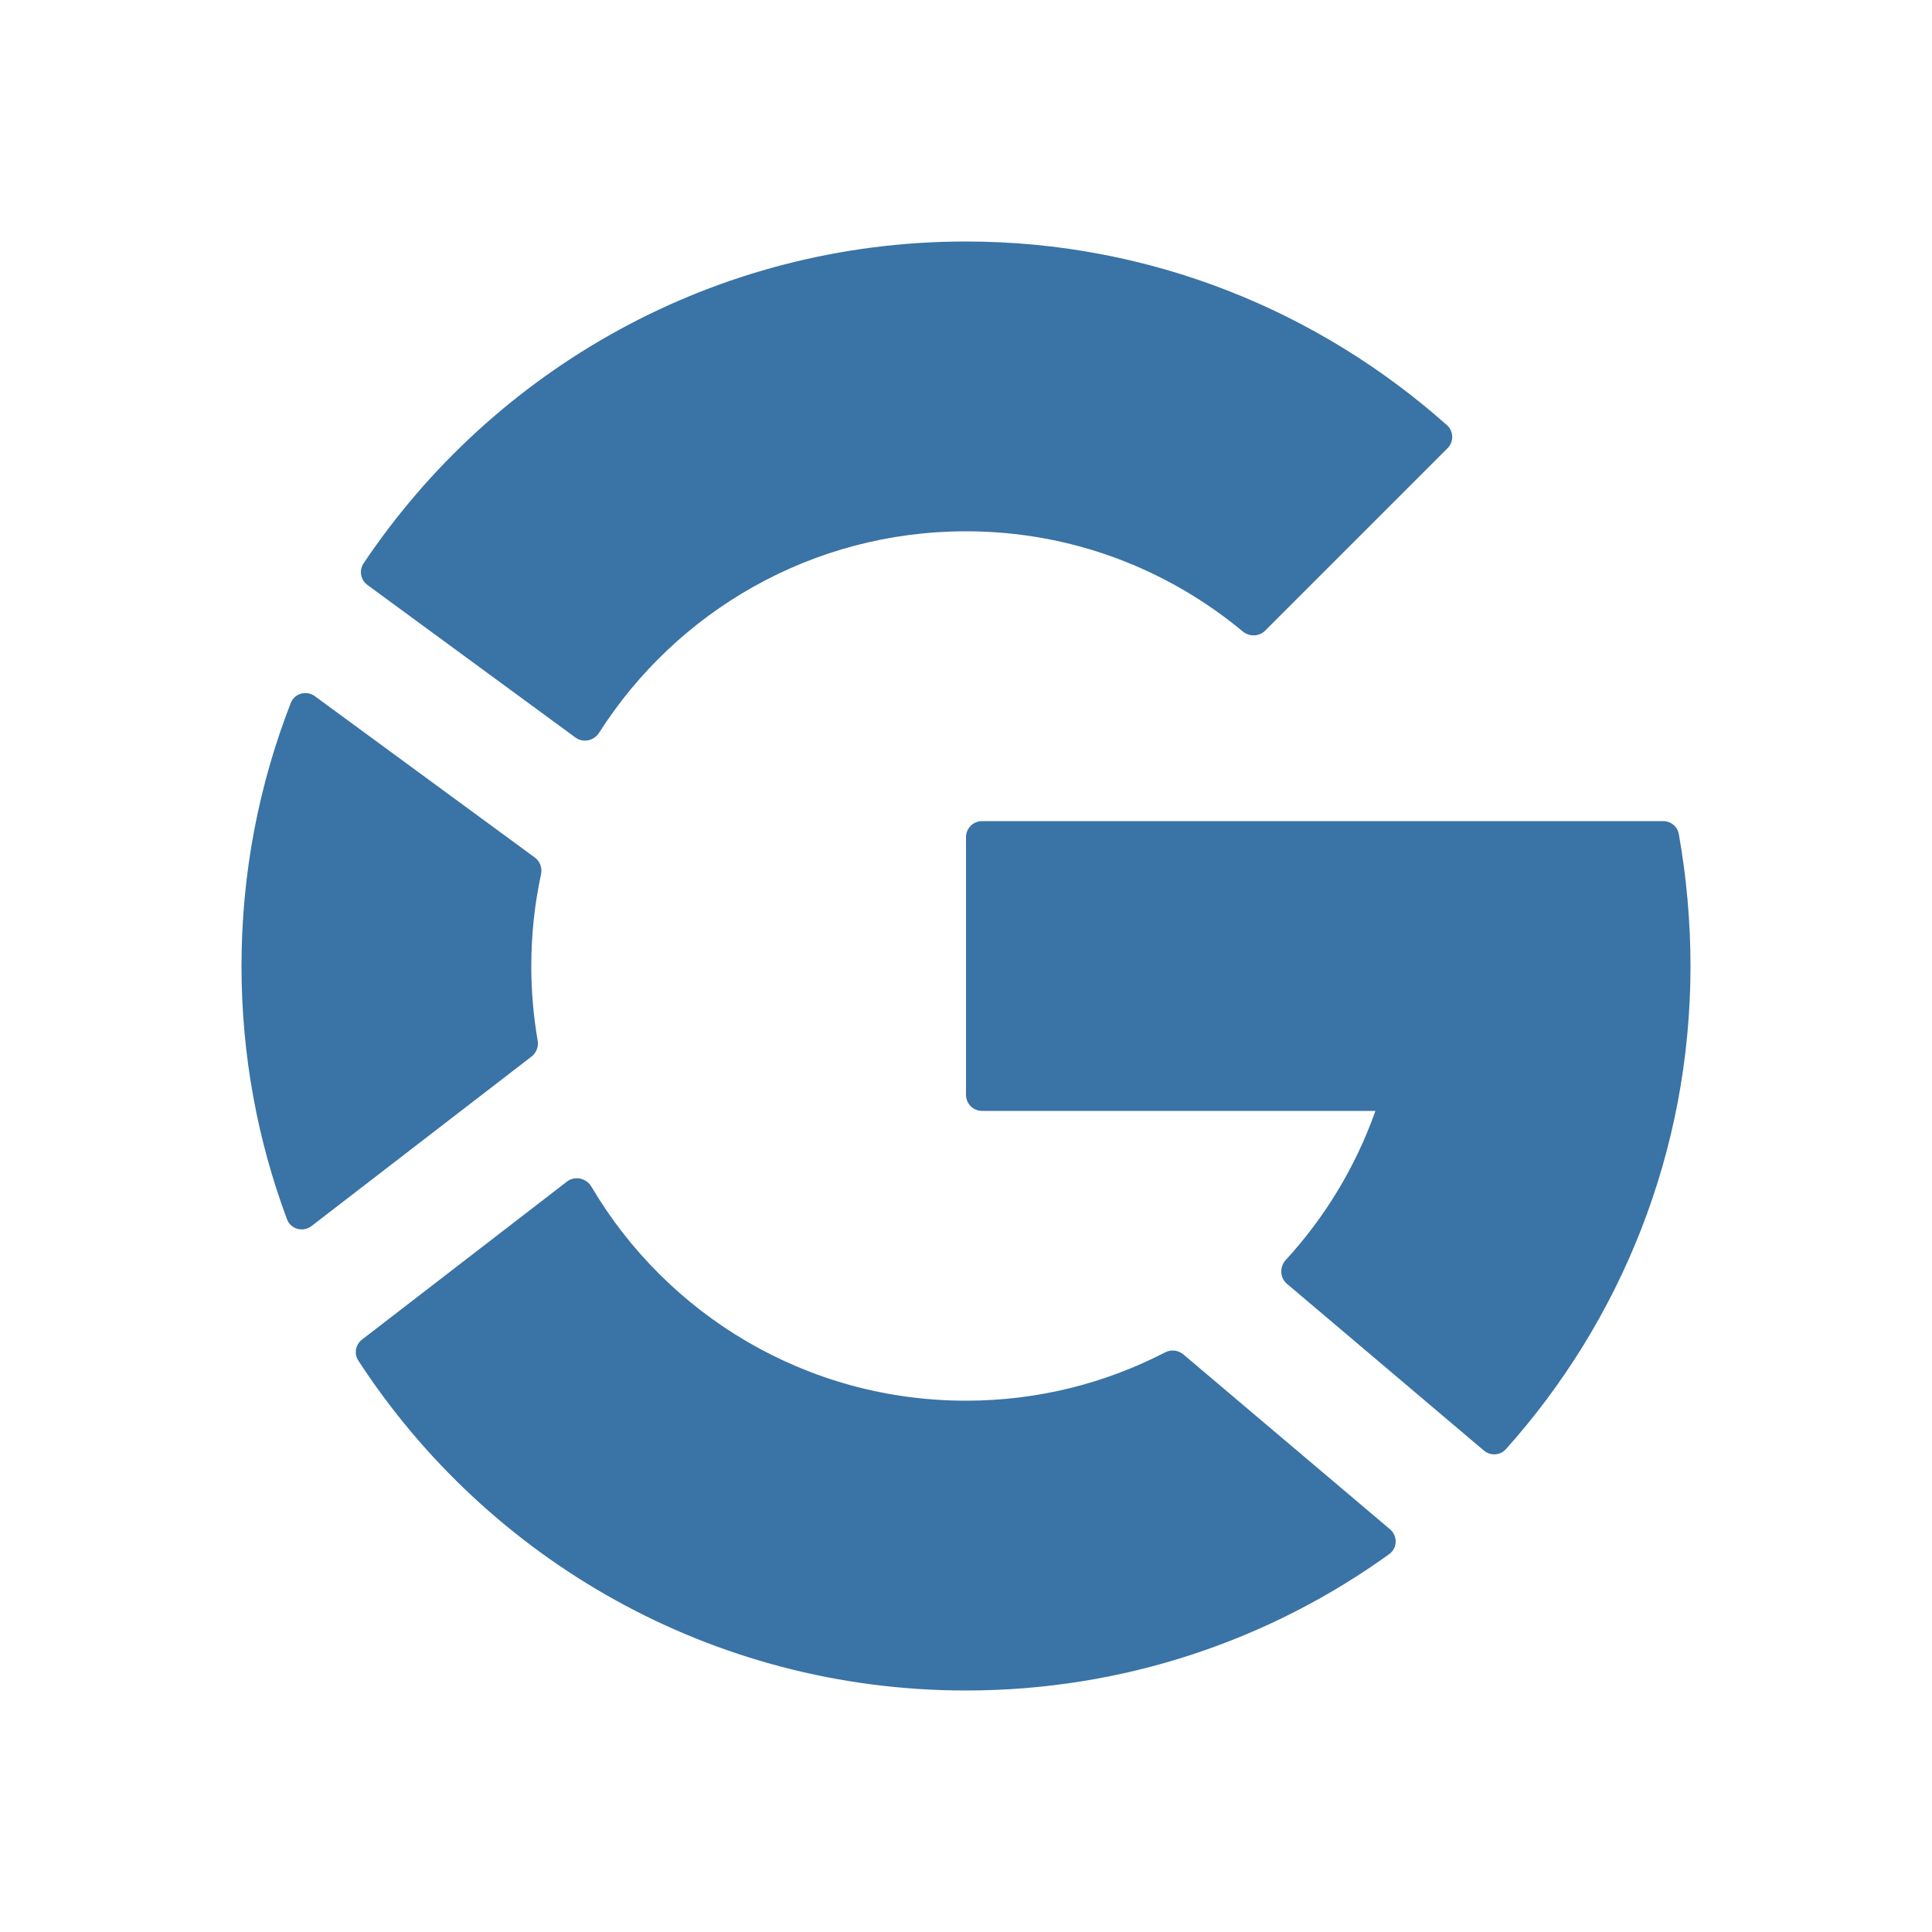 <svg width="24" height="24" viewBox="0 0 24 24" fill="none" xmlns="http://www.w3.org/2000/svg">
<path d="M20.661 10.2C20.756 10.2 20.839 10.268 20.855 10.362C20.949 10.887 21 11.453 21 12C21 14.306 20.133 16.409 18.707 18.002C18.636 18.081 18.515 18.088 18.433 18.019L15.988 15.949C15.898 15.874 15.893 15.738 15.972 15.652C16.459 15.122 16.841 14.493 17.086 13.8H12.2C12.089 13.8 12 13.711 12 13.6V10.4C12 10.29 12.089 10.2 12.2 10.2H20.661Z" fill="#3A73A5"/>
<path d="M14.473 16.8C14.546 16.762 14.636 16.771 14.699 16.824L17.267 18.997C17.364 19.079 17.361 19.231 17.257 19.306C15.778 20.372 13.962 21 12 21C8.838 21 6.057 19.369 4.452 16.903C4.395 16.817 4.416 16.702 4.498 16.64L7.043 14.678C7.141 14.603 7.283 14.634 7.346 14.74C8.285 16.332 10.018 17.4 12 17.4C12.892 17.4 13.732 17.183 14.473 16.8Z" fill="#3A73A5"/>
<path d="M6.679 12.926C6.692 13.001 6.664 13.077 6.604 13.124L3.869 15.231C3.764 15.311 3.611 15.27 3.565 15.146C3.2 14.167 3 13.107 3 12C3 10.848 3.217 9.746 3.612 8.733C3.658 8.613 3.807 8.572 3.911 8.648L6.643 10.652C6.708 10.699 6.738 10.781 6.721 10.86C6.642 11.228 6.6 11.609 6.6 12C6.6 12.316 6.627 12.625 6.679 12.926Z" fill="#3A73A5"/>
<path d="M7.147 9.161C7.243 9.232 7.378 9.203 7.442 9.103C8.401 7.598 10.084 6.6 12 6.6C13.309 6.6 14.505 7.069 15.439 7.845C15.521 7.912 15.641 7.909 15.716 7.834L17.982 5.568C18.062 5.488 18.059 5.358 17.975 5.282C16.385 3.867 14.296 3 12 3C8.88 3 6.131 4.588 4.516 6.999C4.457 7.087 4.48 7.205 4.565 7.267L7.147 9.161Z" fill="#3A73A5"/>
</svg>
